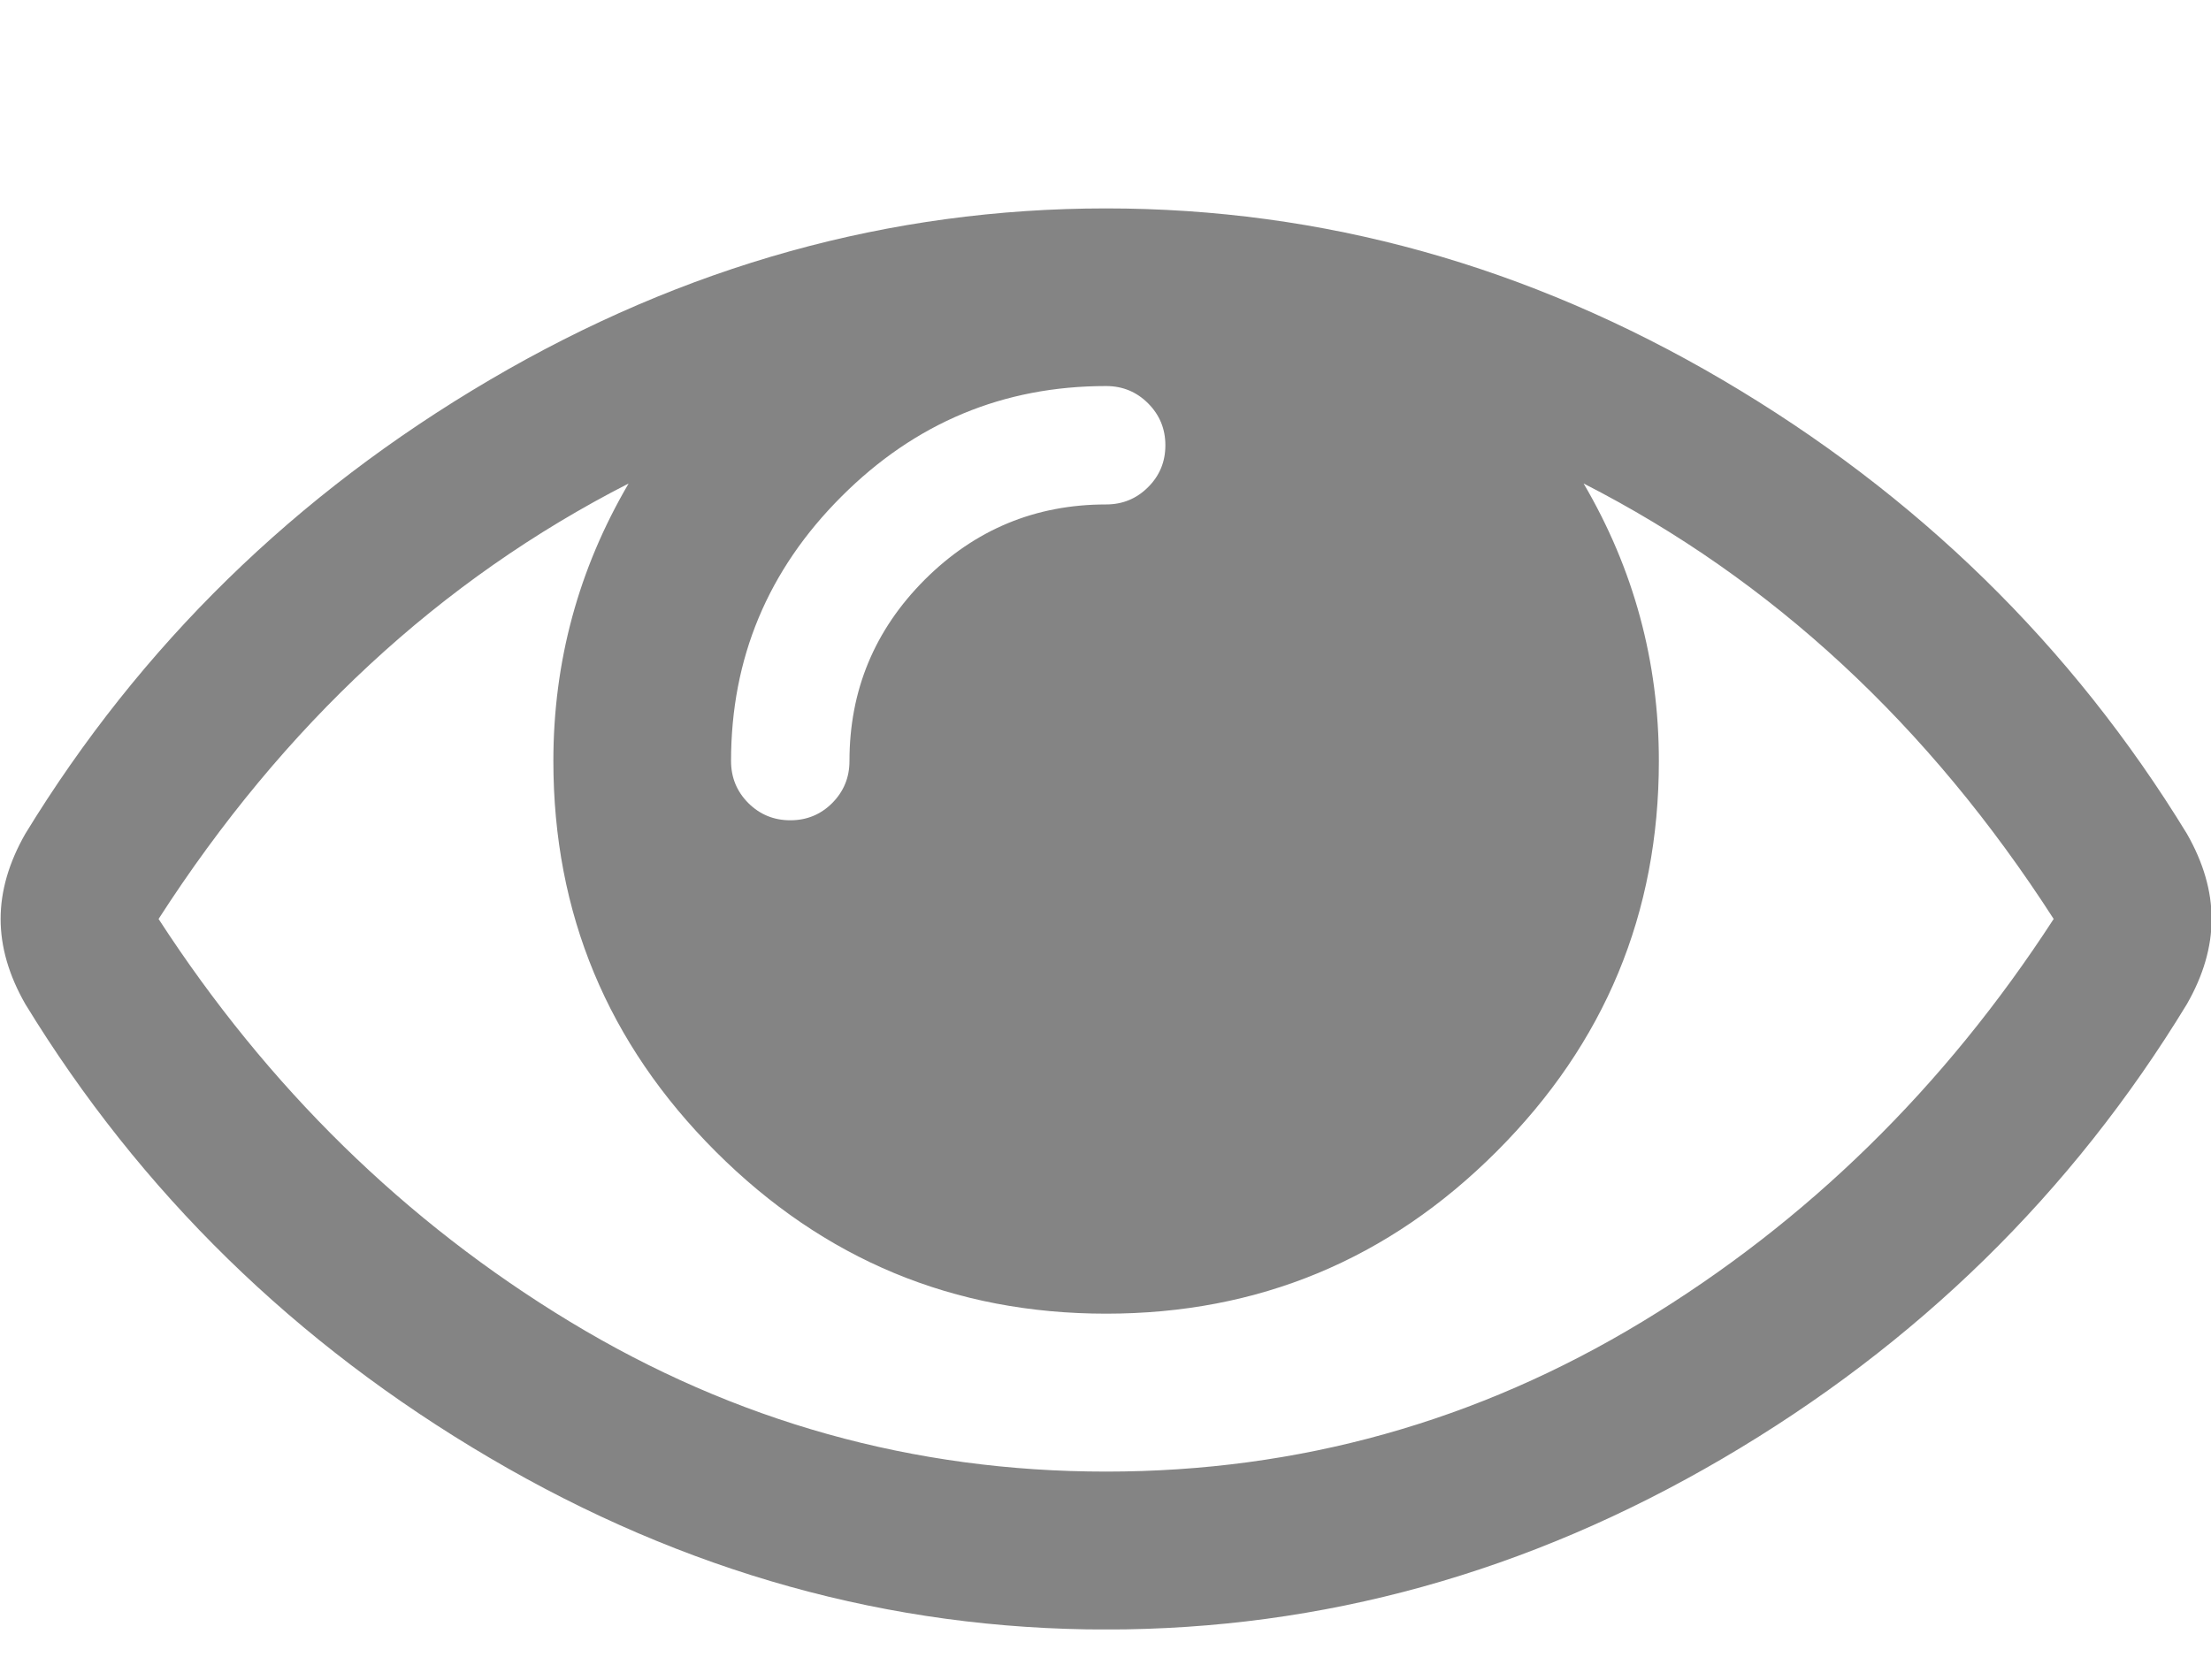 <svg width="25" height="19" viewBox="0 0 25 19" fill="none" xmlns="http://www.w3.org/2000/svg">
<g clip-path="url(#clip0_68_2131)">
<path d="M23.221 10.393C21.808 8.198 20.036 6.556 17.906 5.468C18.473 6.435 18.757 7.482 18.757 8.607C18.757 10.328 18.146 11.8 16.922 13.023C15.7 14.246 14.228 14.857 12.507 14.857C10.787 14.857 9.315 14.246 8.092 13.023C6.869 11.8 6.257 10.328 6.257 8.607C6.257 7.482 6.541 6.435 7.108 5.468C4.978 6.556 3.206 8.198 1.793 10.393C3.03 12.3 4.581 13.818 6.445 14.948C8.31 16.078 10.331 16.643 12.507 16.643C14.683 16.643 16.704 16.078 18.569 14.948C20.433 13.818 21.984 12.3 23.221 10.393ZM13.177 5.036C13.177 4.85 13.112 4.692 12.981 4.561C12.851 4.431 12.693 4.366 12.507 4.366C11.345 4.366 10.347 4.782 9.515 5.615C8.682 6.447 8.266 7.445 8.266 8.607C8.266 8.793 8.331 8.951 8.461 9.082C8.592 9.212 8.75 9.277 8.936 9.277C9.122 9.277 9.28 9.212 9.41 9.082C9.54 8.951 9.605 8.793 9.605 8.607C9.605 7.807 9.889 7.124 10.456 6.556C11.024 5.989 11.707 5.705 12.507 5.705C12.693 5.705 12.851 5.64 12.981 5.51C13.112 5.38 13.177 5.222 13.177 5.036ZM25.007 10.393C25.007 10.709 24.914 11.03 24.728 11.355C23.426 13.495 21.675 15.208 19.476 16.496C17.276 17.785 14.953 18.429 12.507 18.429C10.061 18.429 7.738 17.782 5.539 16.489C3.339 15.197 1.588 13.485 0.286 11.355C0.1 11.03 0.007 10.709 0.007 10.393C0.007 10.077 0.1 9.756 0.286 9.43C1.588 7.3 3.339 5.589 5.539 4.296C7.738 3.004 10.061 2.357 12.507 2.357C14.953 2.357 17.276 3.004 19.476 4.296C21.675 5.589 23.426 7.3 24.728 9.43C24.914 9.756 25.007 10.077 25.007 10.393Z" fill="#848484"/>
</g>
<defs>
<clipPath id="clip0_68_2131">
<rect width="25" height="17.857" fill="white" transform="translate(0.007 0.571)"/>
</clipPath>
</defs>
</svg>
